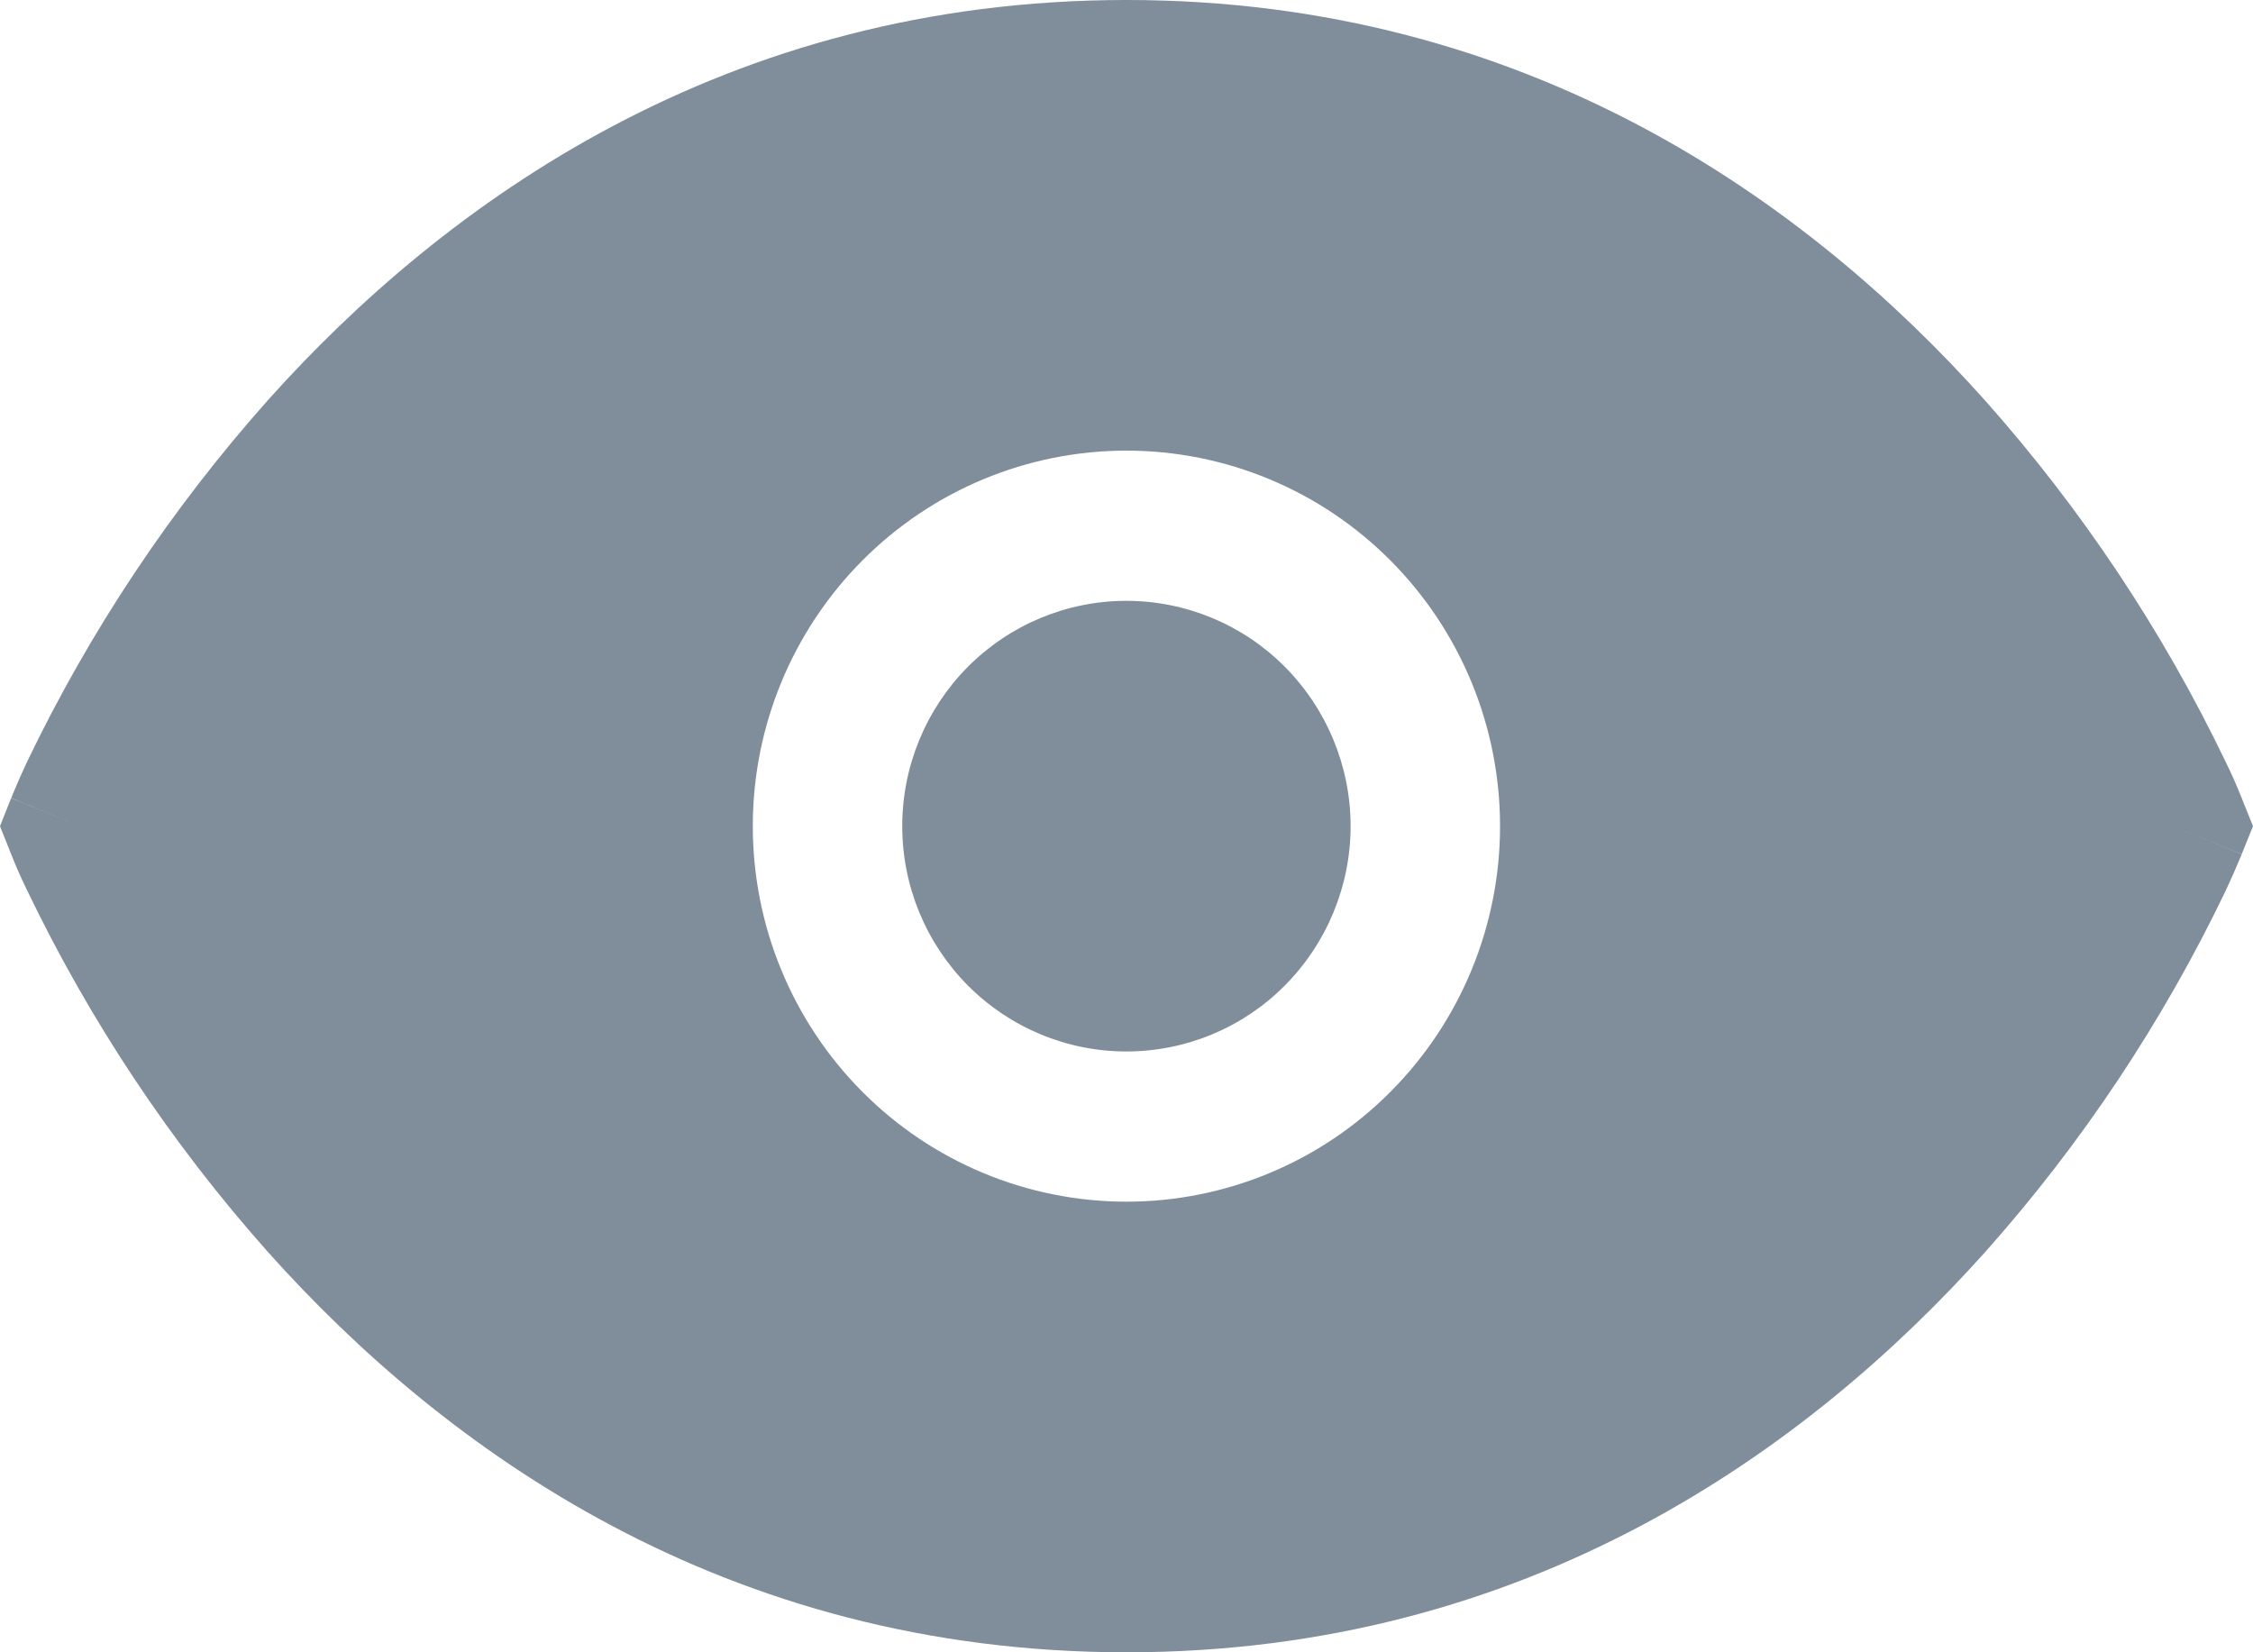 <svg width="15" height="11" viewBox="0 0 15 11" fill="none" xmlns="http://www.w3.org/2000/svg">
<path d="M6.007 5.5C6.007 5.102 6.164 4.721 6.444 4.439C6.724 4.158 7.103 4 7.499 4C7.895 4 8.275 4.158 8.554 4.439C8.834 4.721 8.992 5.102 8.992 5.5C8.992 5.898 8.834 6.279 8.554 6.561C8.275 6.842 7.895 7 7.499 7C7.103 7 6.724 6.842 6.444 6.561C6.164 6.279 6.007 5.898 6.007 5.5Z" fill="#808d9a"/>
<path fill-rule="evenodd" clip-rule="evenodd" d="M14.464 5.5L14.925 5.314V5.312L14.923 5.308L14.917 5.294C14.887 5.219 14.854 5.145 14.818 5.072C14.399 4.199 13.859 3.389 13.216 2.666C12.038 1.348 10.173 0 7.5 0C4.827 0 2.962 1.348 1.782 2.666C1.139 3.389 0.599 4.199 0.18 5.072C0.146 5.145 0.113 5.219 0.082 5.294L0.077 5.308L0.075 5.312V5.313C0.075 5.313 0.074 5.314 0.535 5.5L0.074 5.314L0 5.5L0.074 5.686L0.535 5.5L0.074 5.686V5.688L0.077 5.692L0.082 5.706C0.112 5.781 0.145 5.855 0.181 5.928C0.6 6.801 1.14 7.611 1.783 8.334C2.961 9.652 4.826 11 7.5 11C10.172 11 12.037 9.652 13.217 8.335C13.861 7.612 14.4 6.802 14.819 5.928C14.853 5.855 14.886 5.781 14.917 5.706L14.923 5.692L14.924 5.688V5.687C14.925 5.687 14.925 5.686 14.464 5.5L14.925 5.686L15 5.5L14.925 5.314L14.464 5.5ZM7.5 3C6.84 3 6.207 3.263 5.741 3.732C5.274 4.201 5.012 4.837 5.012 5.5C5.012 6.163 5.274 6.799 5.741 7.268C6.207 7.737 6.84 8 7.5 8C8.159 8 8.792 7.737 9.258 7.268C9.725 6.799 9.987 6.163 9.987 5.5C9.987 4.837 9.725 4.201 9.258 3.732C8.792 3.263 8.159 3 7.5 3Z" fill="#808d9a"/>
</svg>

